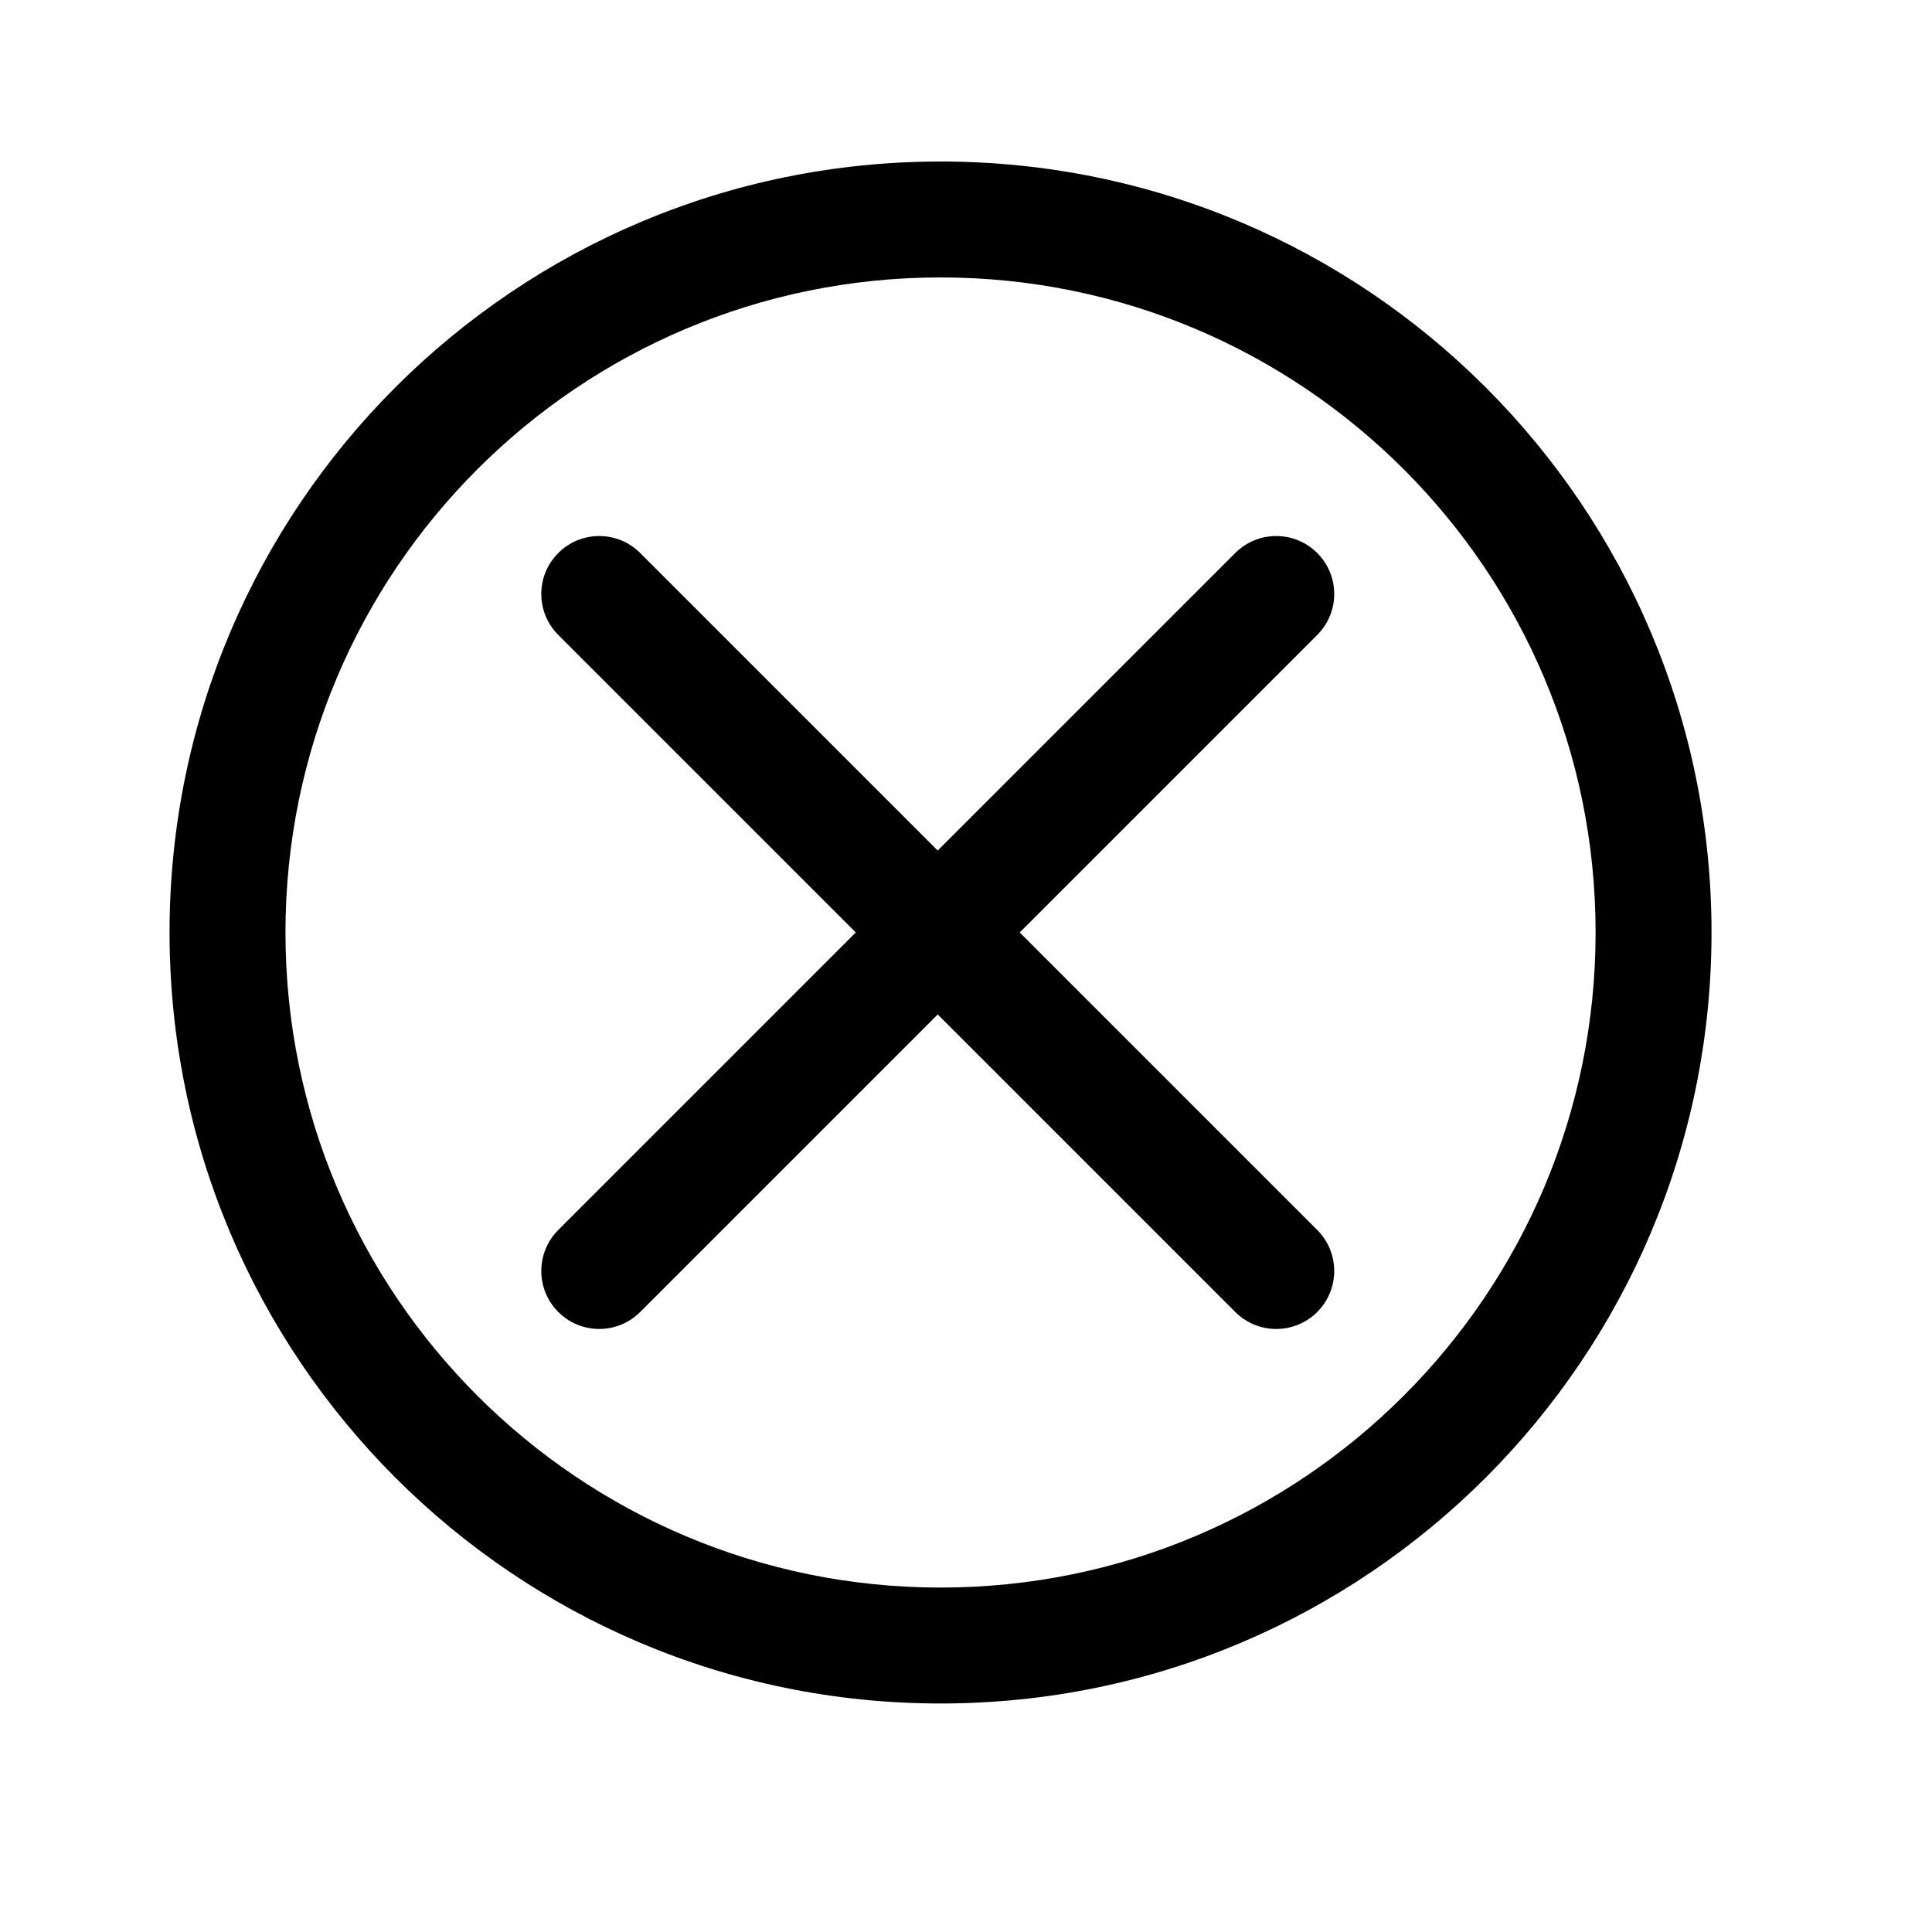 <svg width="25" height="25" viewBox="0 0 25 25" fill="none" xmlns="http://www.w3.org/2000/svg">
<path d="M8.284 7.156C7.991 6.863 7.517 6.863 7.224 7.156C6.931 7.449 6.931 7.923 7.224 8.216L11.074 12.066L7.224 15.916C6.931 16.209 6.931 16.684 7.224 16.977C7.517 17.27 7.991 17.27 8.284 16.977L12.134 13.127L15.984 16.977C16.277 17.27 16.752 17.27 17.045 16.977C17.338 16.684 17.338 16.209 17.045 15.916L13.195 12.066L17.045 8.216C17.338 7.923 17.338 7.449 17.045 7.156C16.752 6.863 16.277 6.863 15.984 7.156L12.134 11.006L8.284 7.156Z" fill="black"/>
<path fill-rule="evenodd" clip-rule="evenodd" d="M12.171 2.09C6.661 2.09 2.194 6.557 2.194 12.066C2.194 17.576 6.661 22.043 12.171 22.043C17.68 22.043 22.147 17.576 22.147 12.066C22.147 6.557 17.68 2.09 12.171 2.09ZM3.694 12.066C3.694 7.385 7.489 3.59 12.171 3.59C16.852 3.59 20.647 7.385 20.647 12.066C20.647 16.748 16.852 20.543 12.171 20.543C7.489 20.543 3.694 16.748 3.694 12.066Z" fill="black"/>
</svg>
